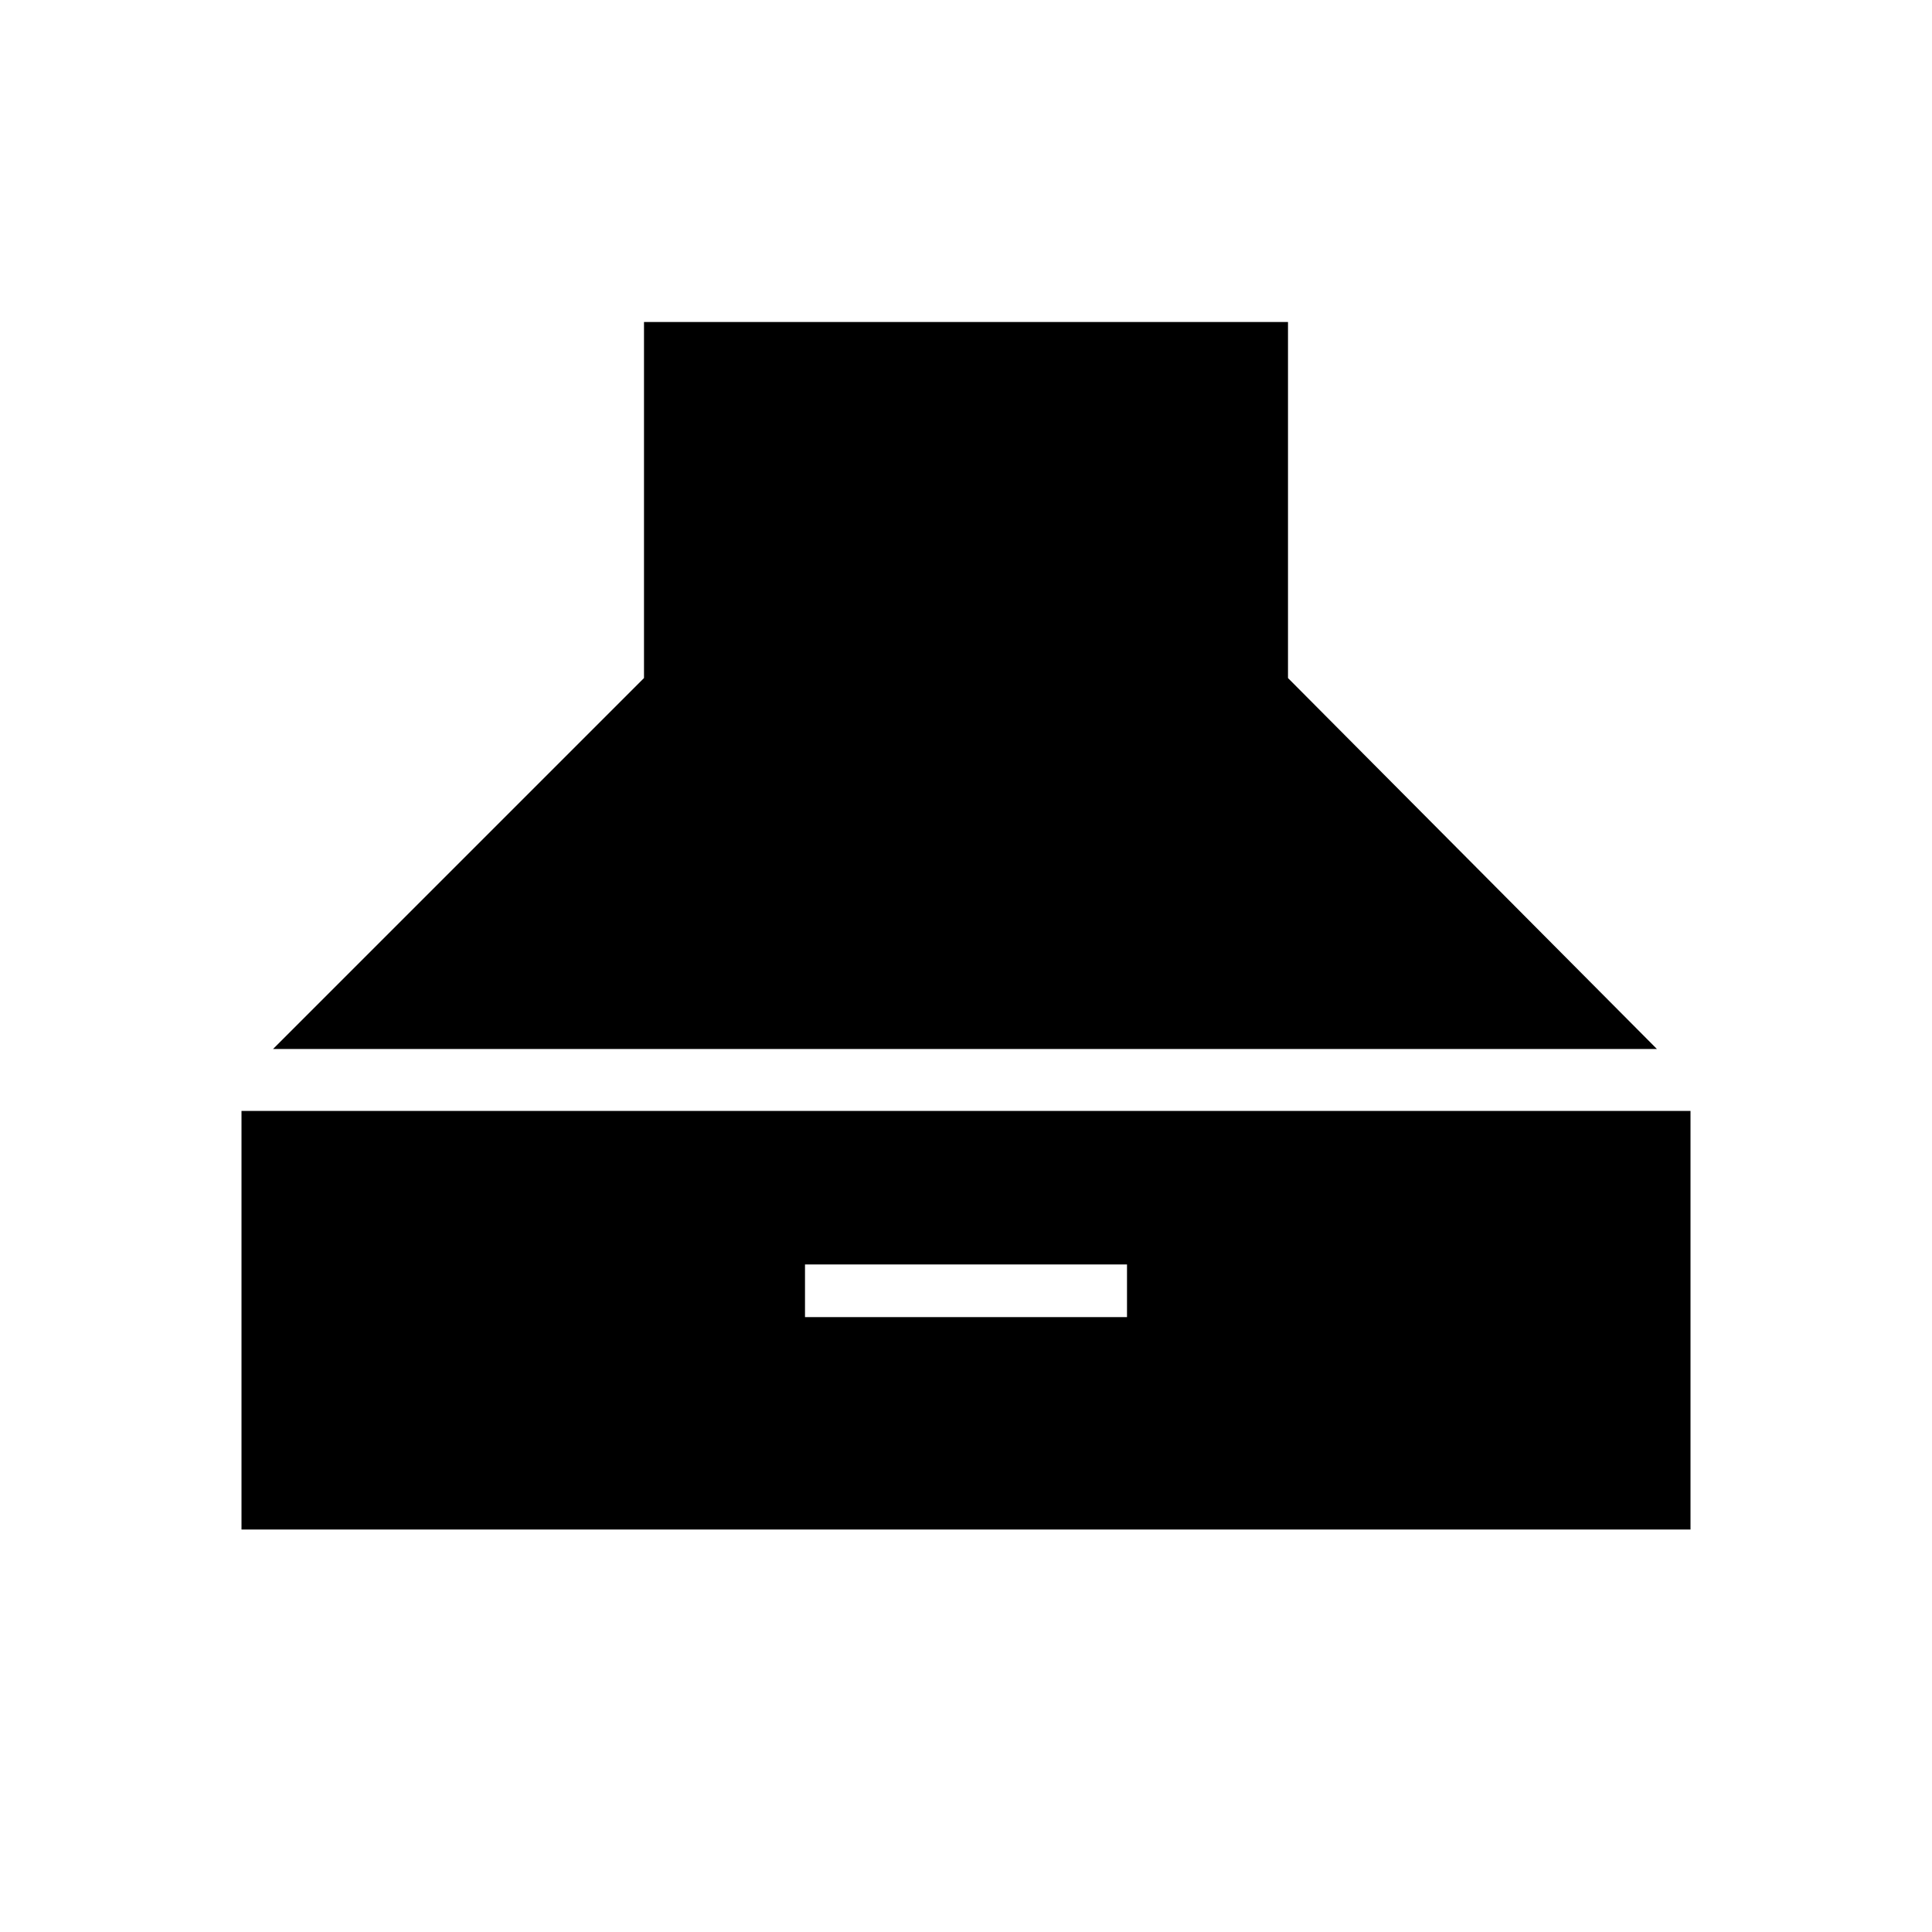<svg xmlns="http://www.w3.org/2000/svg" width="48" height="48" viewBox="0 -960 960 960"><path d="M135.692-438.769 320-623.077V-800h320v176.923l183.308 184.308H135.692ZM120-200v-208h720v208H120Zm280-105.538h160v-26.154H400v26.154Z"/></svg>